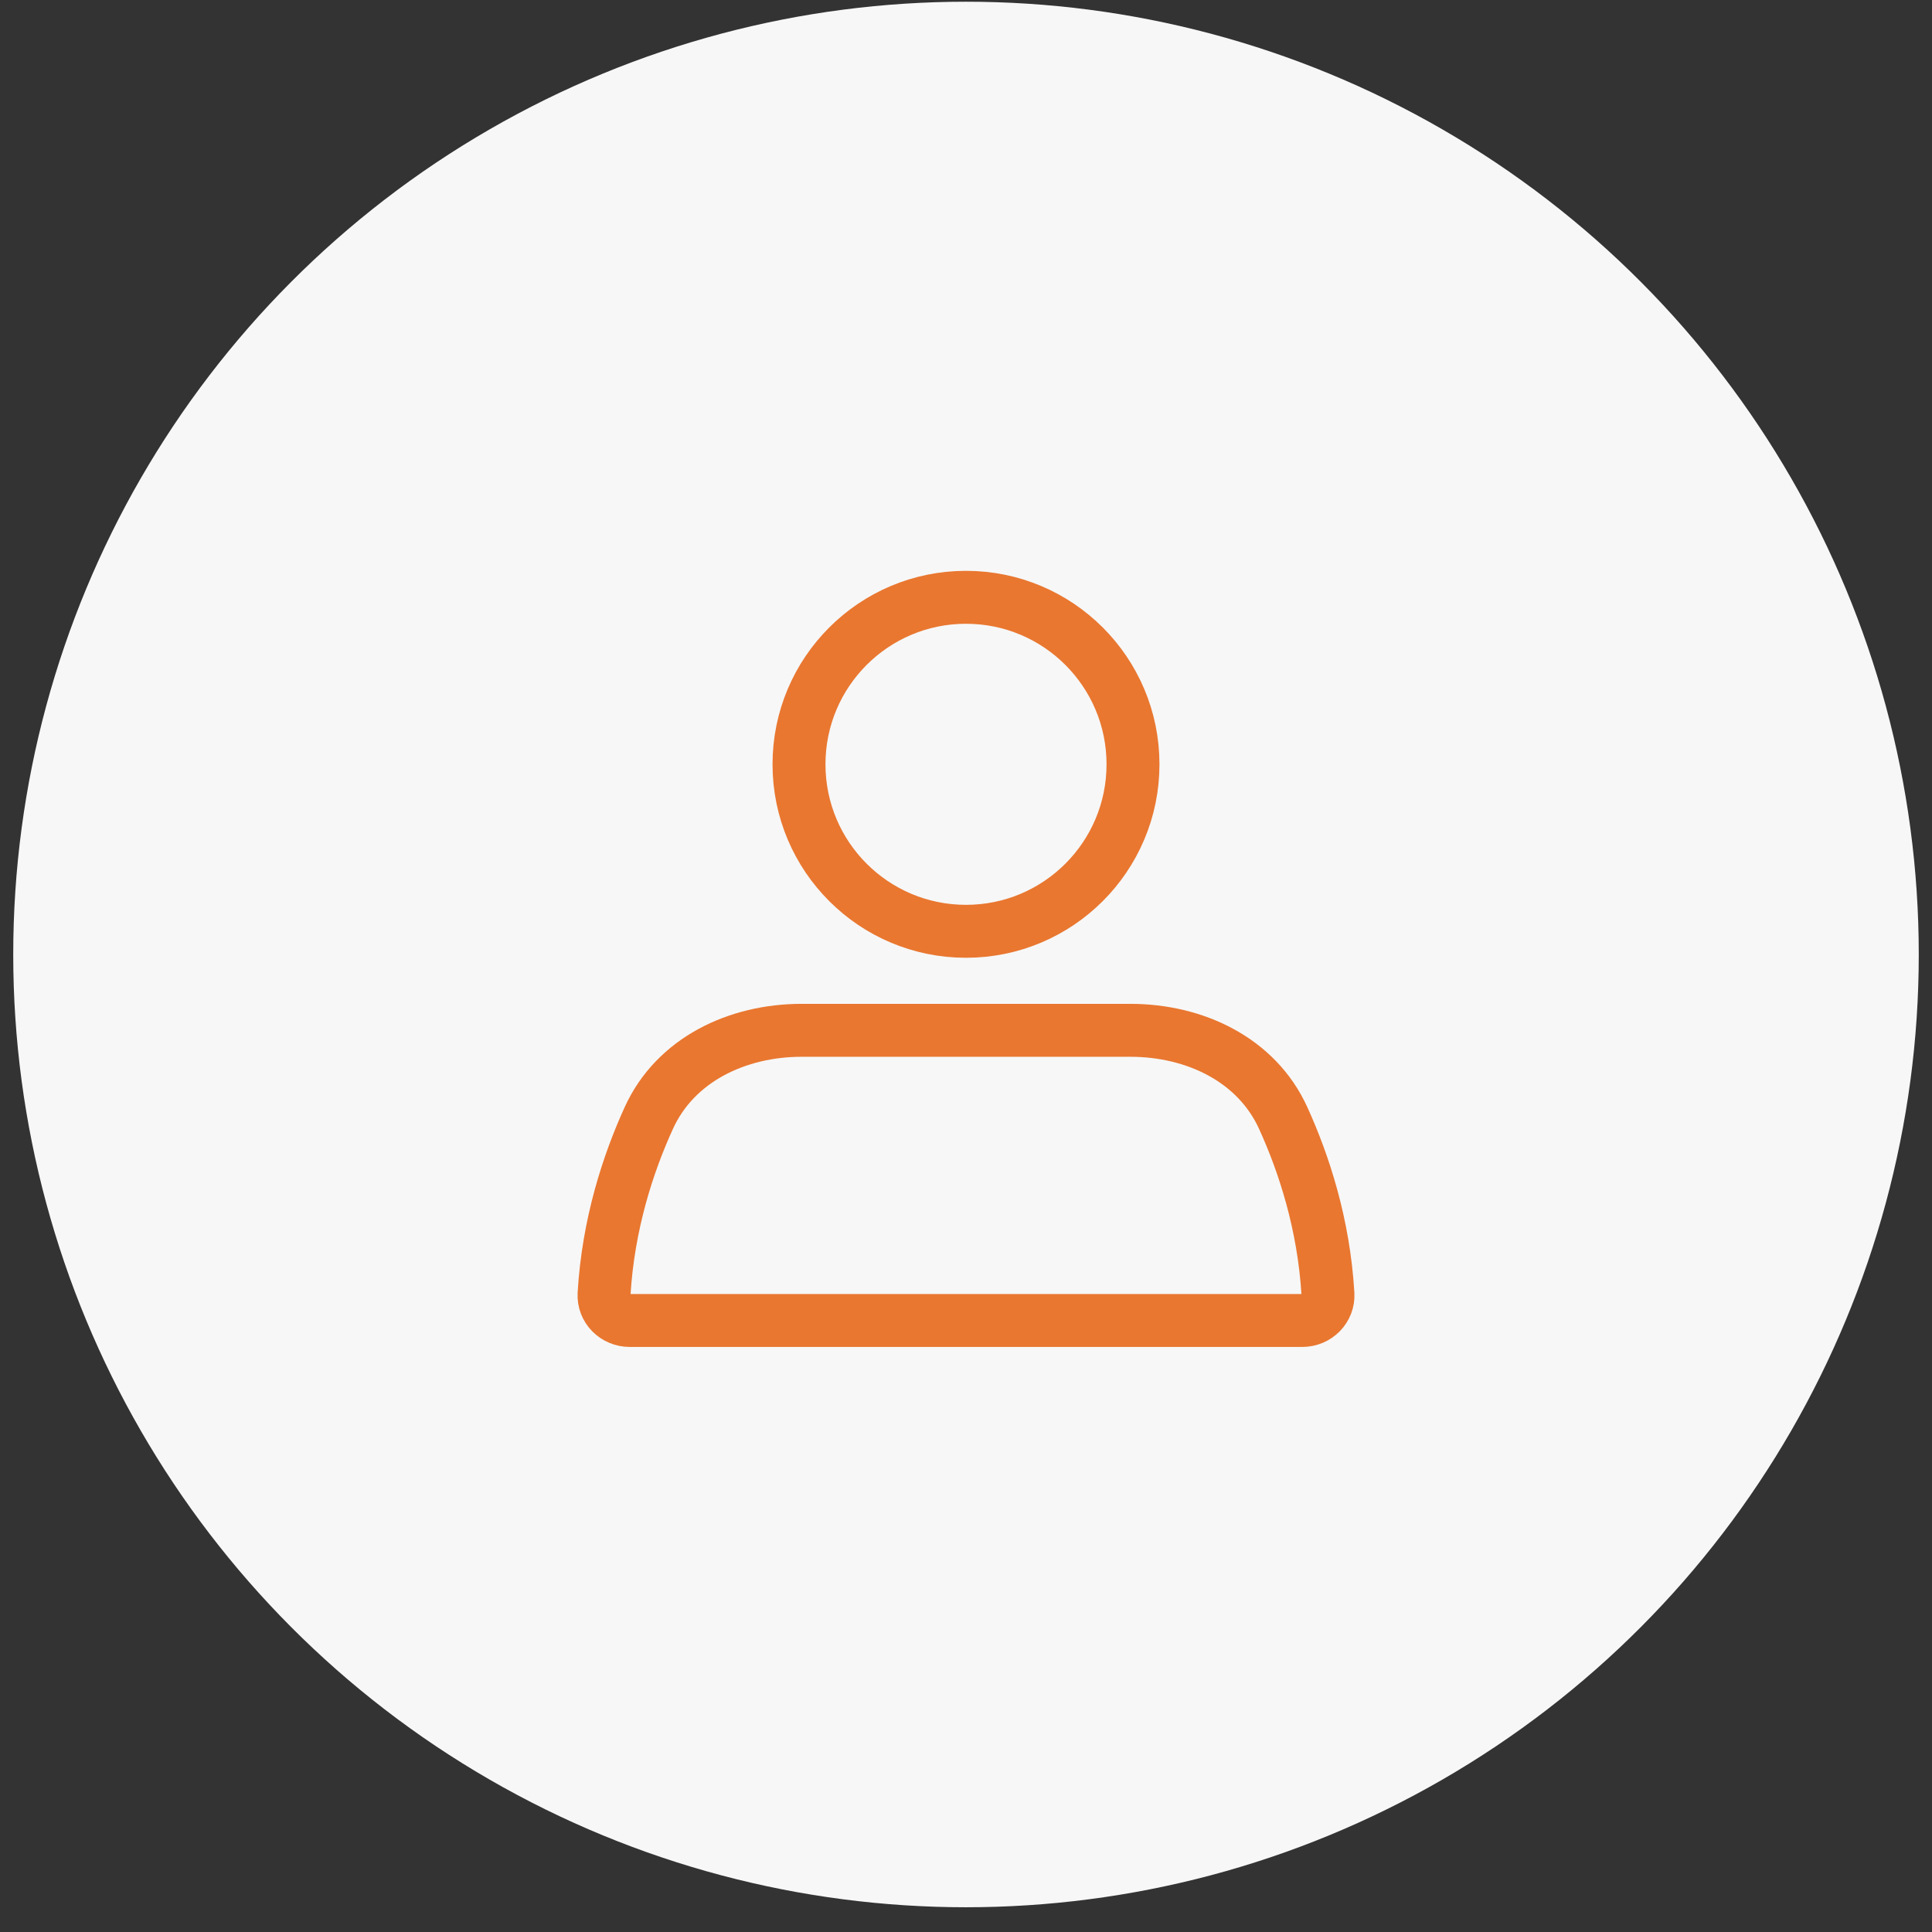 <svg width="73" height="73" viewBox="0 0 73 73" fill="none" xmlns="http://www.w3.org/2000/svg">
<rect x="0" y="0" width="73" height="73" fill="#333333" stroke="none"/>
<circle cx="36.5" cy="36.065" r="36" fill="#F7F7F7"/>
<circle cx="36.5" cy="28.879" r="6.31" stroke="#E97730" stroke-width="2" stroke-linecap="round"/>
<path d="M24.516 42.242C25.523 40.031 27.864 38.93 30.294 38.93H42.706C45.136 38.93 47.477 40.031 48.484 42.242C49.265 43.956 50.019 46.244 50.176 48.894C50.209 49.445 49.758 49.894 49.206 49.894H23.794C23.242 49.894 22.791 49.445 22.824 48.894C22.981 46.244 23.735 43.956 24.516 42.242Z" stroke="#E97730" stroke-width="2" stroke-linecap="round"/>
</svg>
